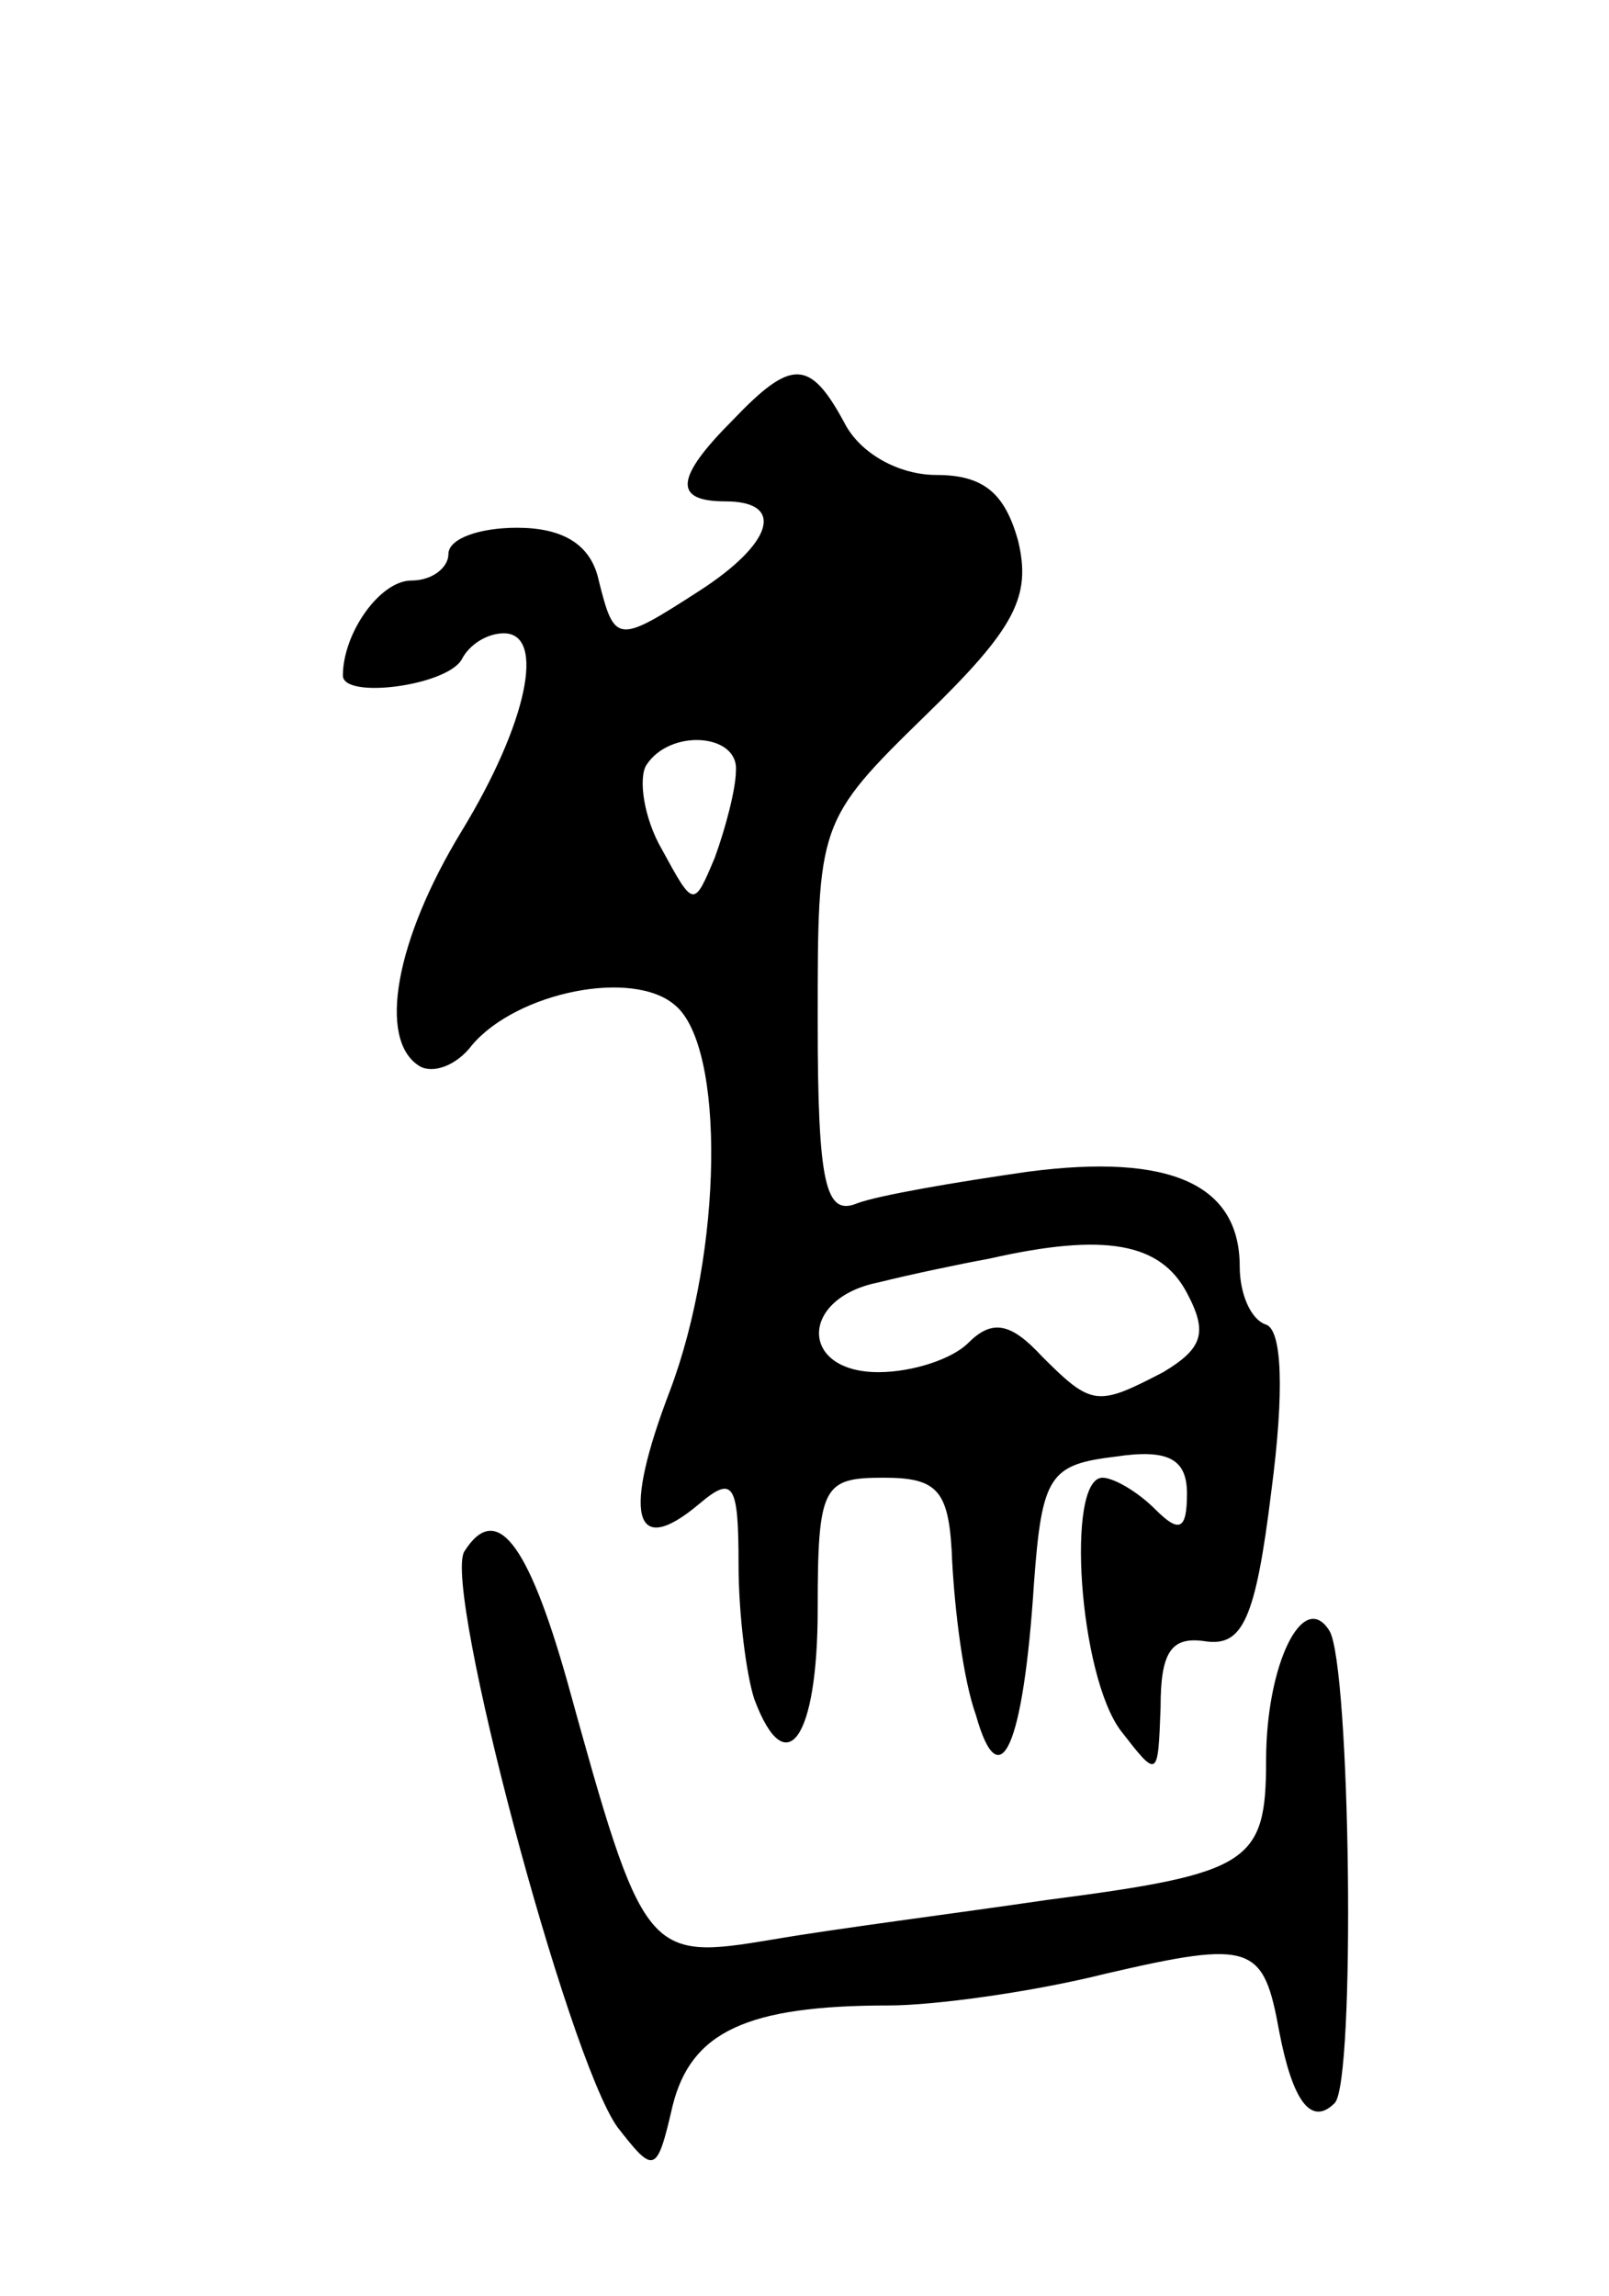 <svg version="1.0" xmlns="http://www.w3.org/2000/svg"
 width="61pt" height="87pt" viewBox="0 0 61 87"
 preserveAspectRatio="xMidYMid meet">
<g transform="translate(0,87) scale(0.1,-0.1)"
fill="#000000" stroke="none">
<path d="M278 711 c-22 -22 -23 -31 -3 -31 23 0 18 -16 -10 -34 -31 -20 -32
-20 -38 4 -3 14 -14 20 -31 20 -14 0 -26 -4 -26 -10 0 -5 -6 -10 -14 -10 -12
0 -26 -20 -26 -36 0 -9 39 -4 45 6 3 6 10 10 16 10 16 0 9 -34 -16 -75 -25
-41 -32 -79 -16 -89 5 -3 14 0 20 8 17 20 61 29 77 15 19 -16 18 -93 -2 -146
-18 -47 -14 -64 11 -43 13 11 15 8 15 -23 0 -19 3 -42 6 -51 12 -32 24 -15 24
34 0 47 2 50 25 50 21 0 25 -5 26 -32 1 -18 4 -44 9 -58 9 -32 18 -12 22 50 3
41 6 45 31 48 20 3 27 -1 27 -14 0 -14 -3 -15 -12 -6 -7 7 -16 12 -20 12 -14
0 -9 -75 7 -96 14 -18 14 -18 15 9 0 21 4 27 17 25 14 -2 19 8 25 57 5 38 4
61 -2 63 -6 2 -10 12 -10 22 0 31 -26 43 -80 36 -28 -4 -57 -9 -65 -12 -12 -5
-15 7 -15 69 0 75 0 76 41 116 34 33 40 45 35 66 -5 18 -13 25 -31 25 -14 0
-29 8 -35 20 -13 24 -20 24 -42 1z m1 -133 c0 -7 -4 -22 -8 -33 -8 -19 -8 -19
-20 3 -7 12 -9 27 -6 32 9 14 35 12 34 -2z m171 -198 c8 -15 6 -21 -9 -30 -25
-13 -27 -13 -46 6 -12 13 -19 14 -28 5 -6 -6 -21 -11 -34 -11 -30 0 -30 28 0
34 12 3 31 7 42 9 44 10 65 6 75 -13z"/>
<path d="M176 282 c-8 -14 39 -191 58 -218 14 -18 15 -18 21 8 7 28 28 38 82
38 17 0 54 5 82 12 56 13 60 11 66 -22 5 -26 12 -36 21 -27 8 8 6 166 -2 179
-10 16 -24 -13 -24 -49 0 -39 -6 -43 -83 -53 -34 -5 -81 -11 -104 -15 -48 -8
-49 -7 -78 98 -15 53 -27 68 -39 49z"/>
</g>
</svg>
